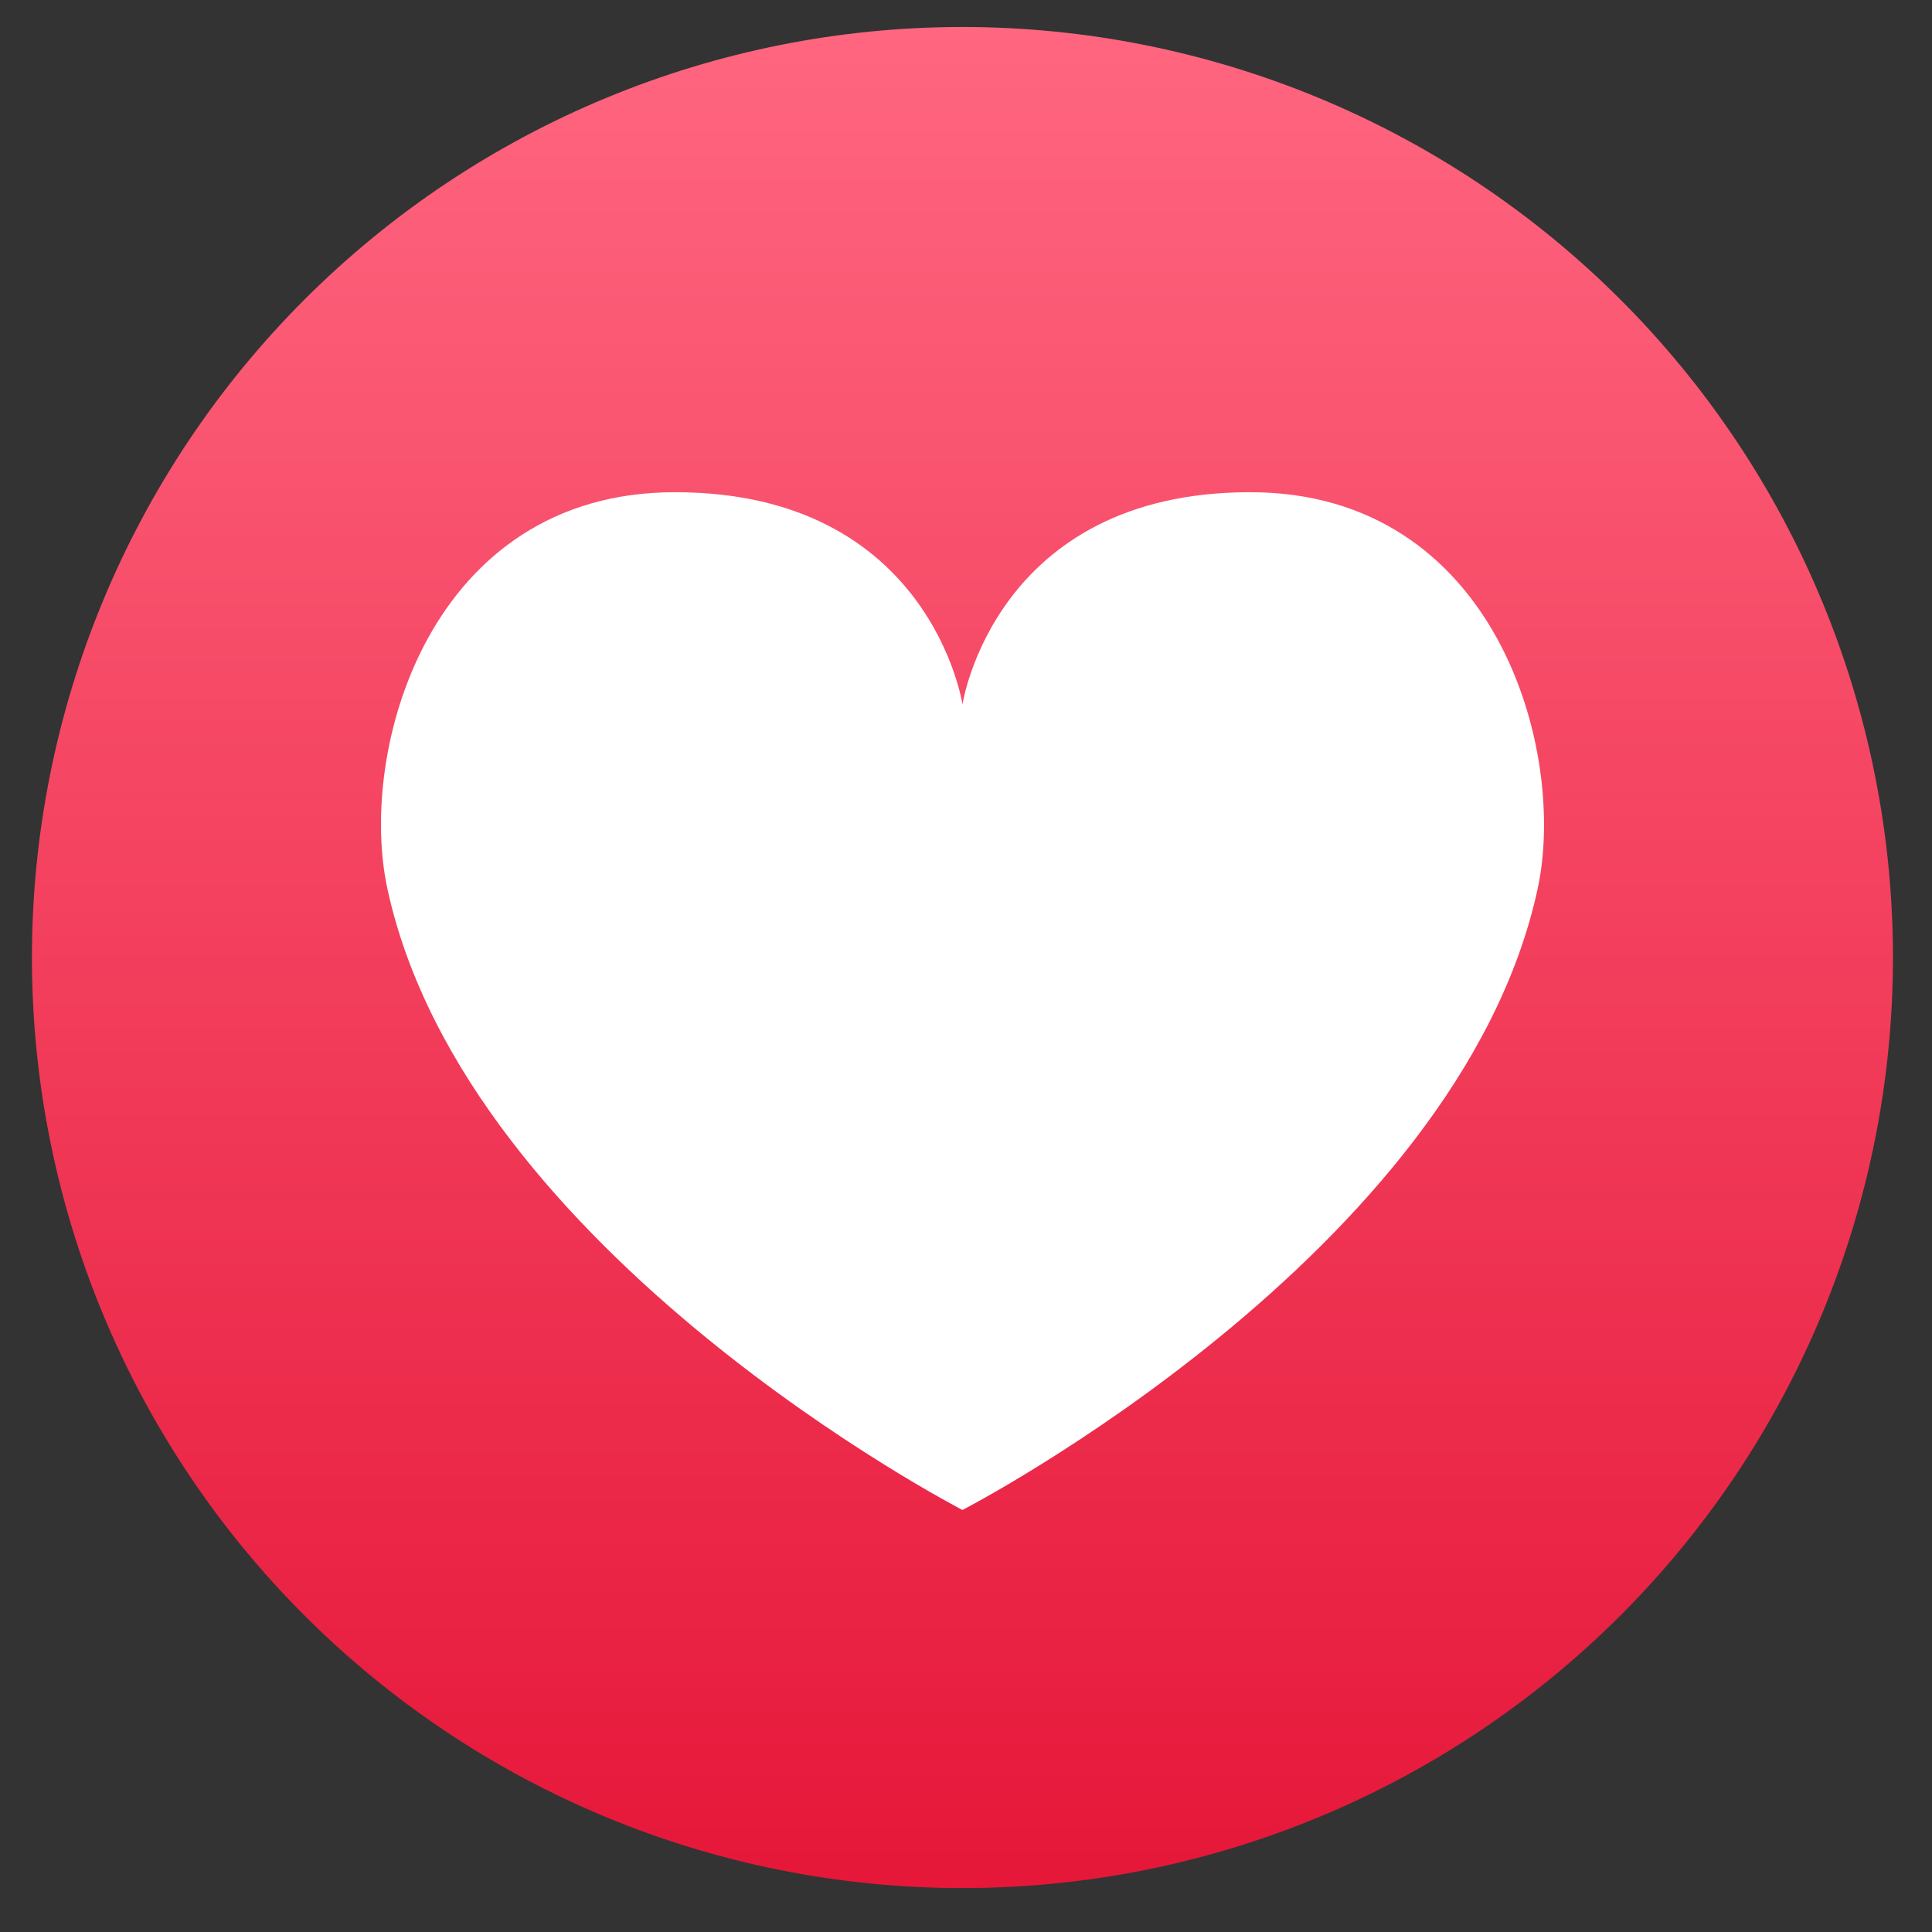 <svg fill="none" height="34" viewBox="0 0 34 34" width="34" xmlns="http://www.w3.org/2000/svg">
    <rect x="0" y="0" width="34" height="34" fill="#333333" stroke="none"/>
    <g clip-path="url(#clip0_575_2294)">
        <path
            d="M16.937 0.475C12.594 0.475 8.429 2.201 5.358 5.272C2.287 8.343 0.562 12.508 0.562 16.851C0.562 21.194 2.287 25.359 5.358 28.43C8.429 31.501 12.594 33.227 16.937 33.227C21.28 33.227 25.446 31.501 28.517 28.43C31.588 25.359 33.313 21.194 33.313 16.851C33.313 12.508 31.588 8.343 28.517 5.272C25.446 2.201 21.28 0.475 16.937 0.475Z"
            fill="url(#paint0_linear_575_2294)" />
        <path
            d="M22 8.662C17.501 8.662 16.938 12.396 16.938 12.396C16.938 12.396 16.377 8.662 11.878 8.662C7.55 8.662 6.289 13.211 6.818 15.642C8.21 22.07 16.938 26.573 16.938 26.573C16.938 26.573 25.668 22.07 27.06 15.642C27.586 13.211 26.323 8.662 22 8.662Z"
            fill="white" />
    </g>
    <defs>
        <linearGradient gradientUnits="userSpaceOnUse" id="paint0_linear_575_2294" x1="16.937" x2="16.937"
            y1="0.475" y2="33.227">
            <stop stop-color="#FF6680" />
            <stop offset="1" stop-color="#E61739" />
        </linearGradient>
        <clipPath id="clip0_575_2294">
            <rect fill="white" height="32.751" transform="translate(0.558 0.475)"
                width="32.751" />
        </clipPath>
    </defs>
</svg>
